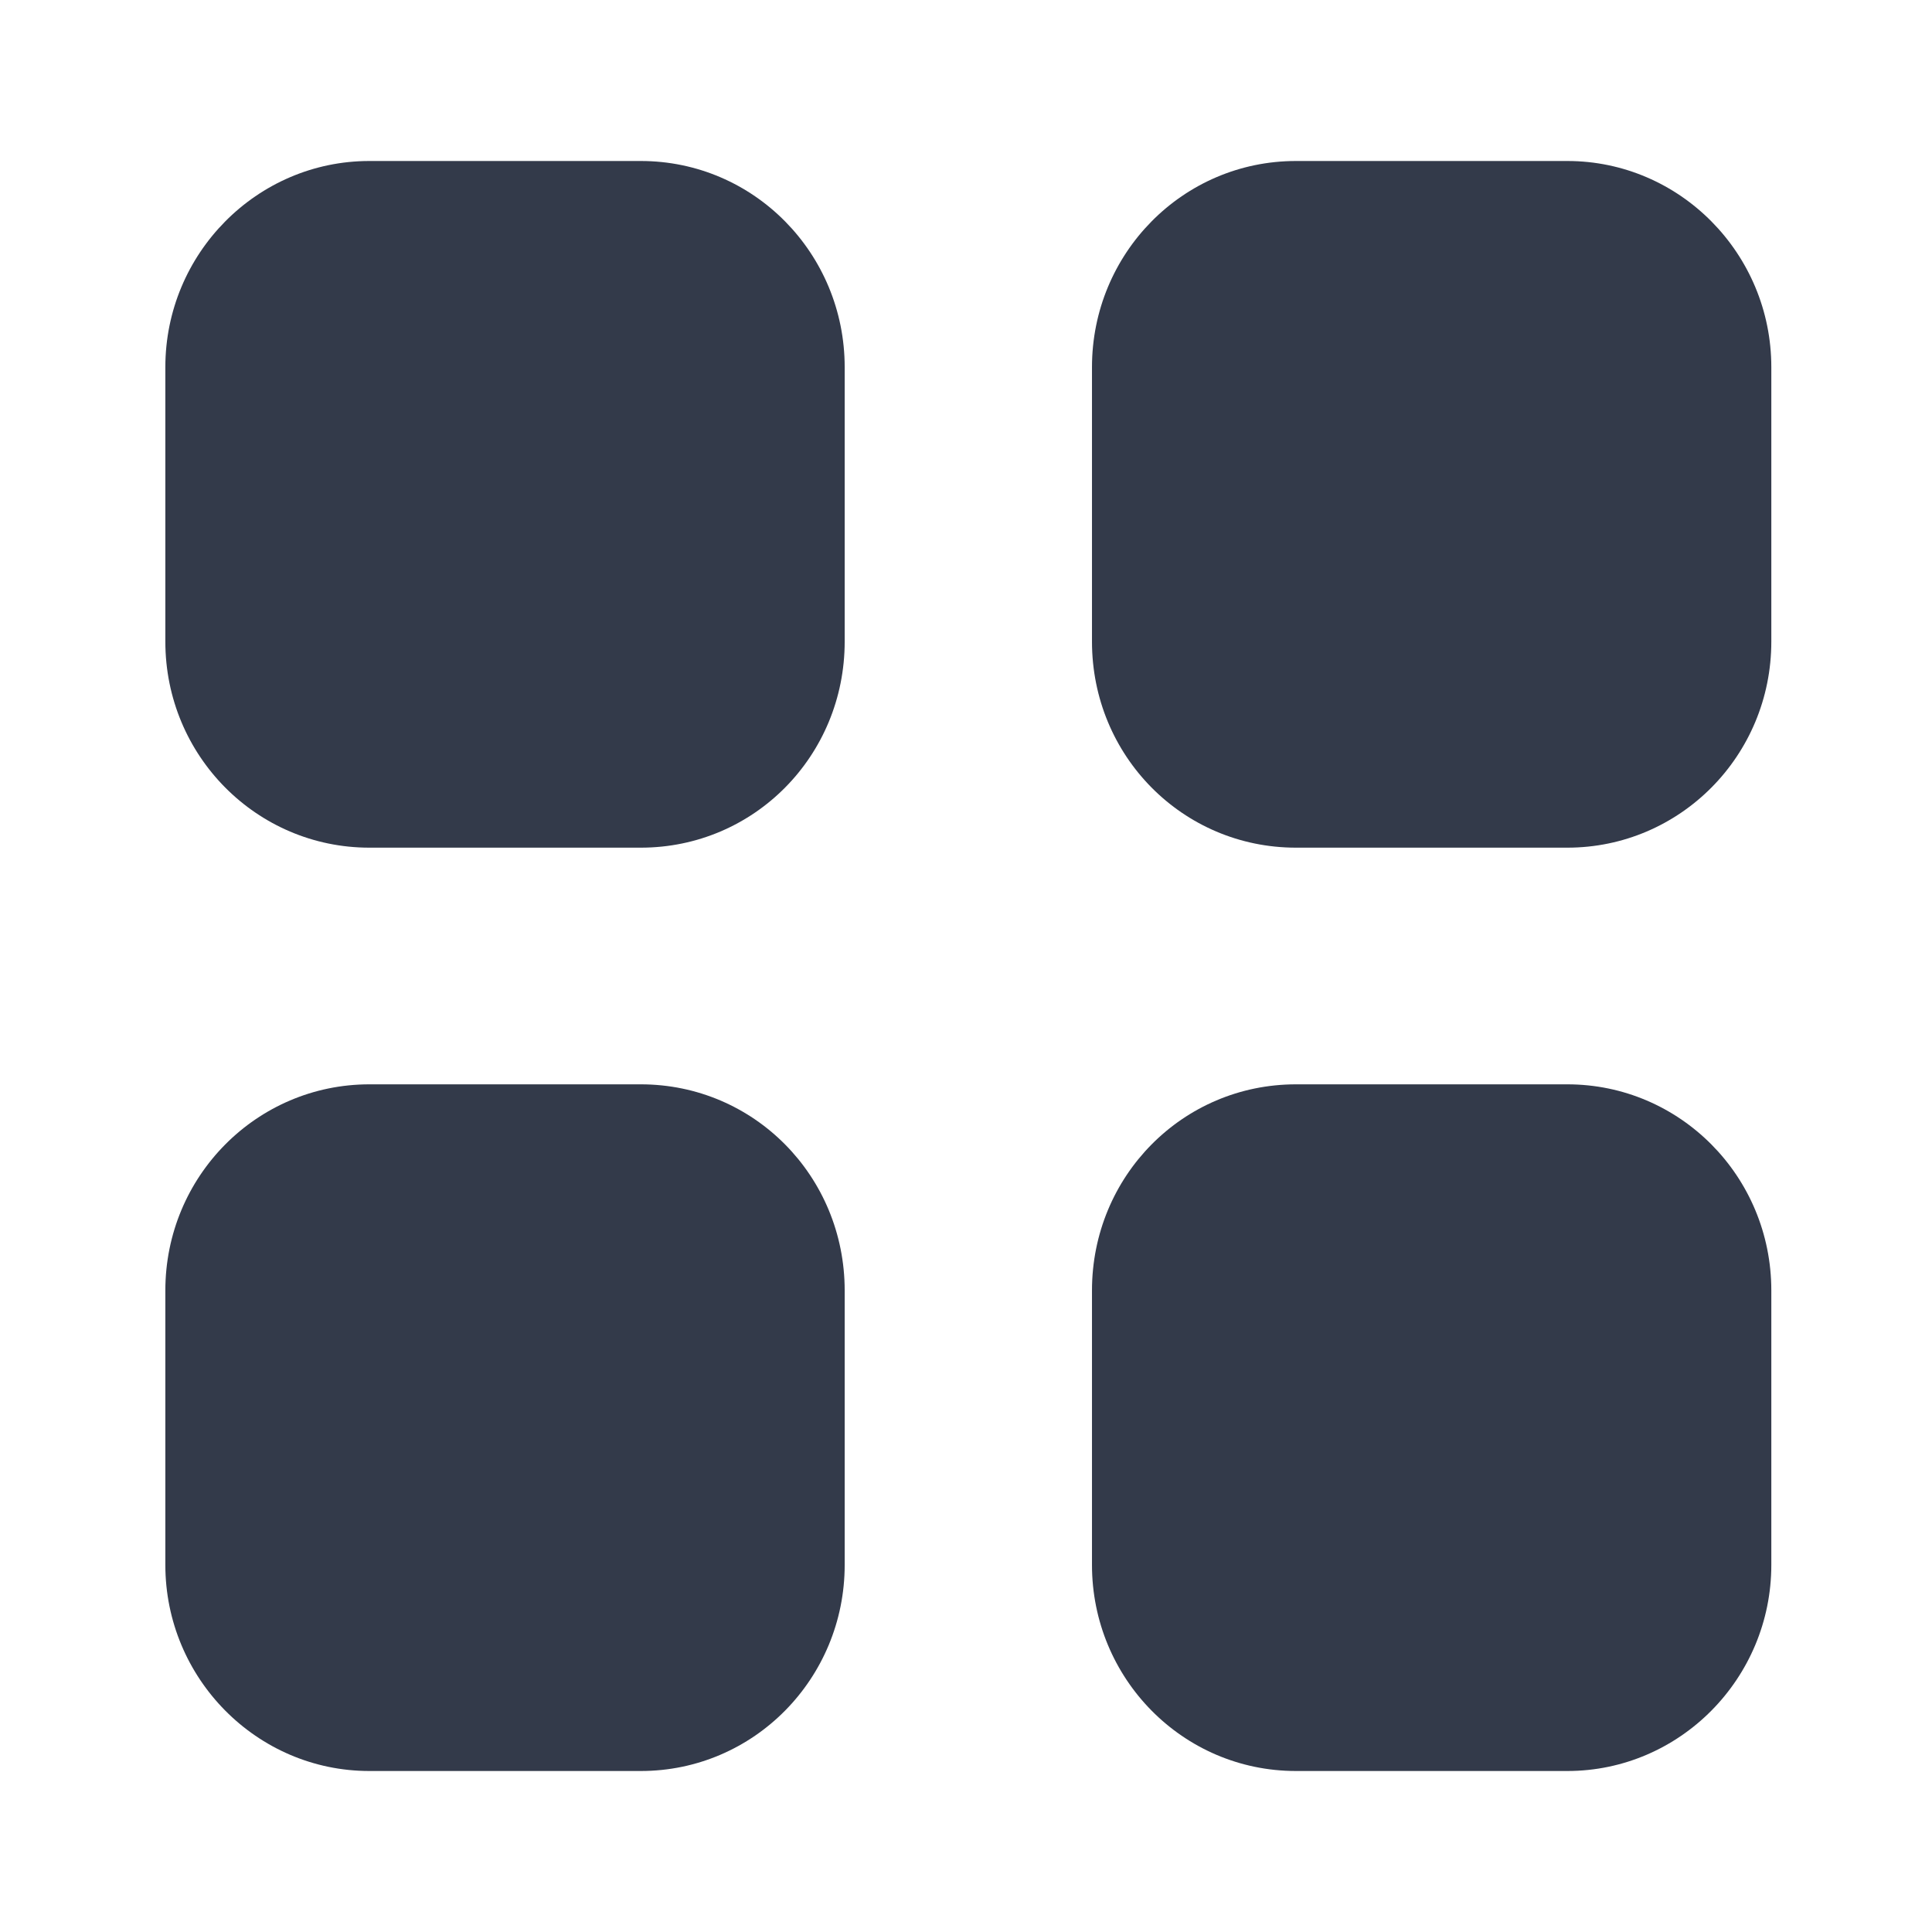 <svg width="24" height="24" viewBox="0 0 24 24" fill="none" xmlns="http://www.w3.org/2000/svg">
<path fill-rule="evenodd" clip-rule="evenodd" d="M4.588 2H7.96C9.366 2 10.493 3.15 10.493 4.561V7.97C10.493 9.39 9.366 10.53 7.96 10.53H4.588C3.191 10.53 2.054 9.39 2.054 7.97V4.561C2.054 3.15 3.191 2 4.588 2ZM4.588 13.47H7.96C9.366 13.47 10.493 14.611 10.493 16.031V19.44C10.493 20.85 9.366 22 7.96 22H4.588C3.191 22 2.054 20.85 2.054 19.44V16.031C2.054 14.611 3.191 13.47 4.588 13.47ZM19.47 2H16.099C14.692 2 13.565 3.15 13.565 4.561V7.97C13.565 9.39 14.692 10.53 16.099 10.53H19.47C20.867 10.53 22.004 9.39 22.004 7.97V4.561C22.004 3.15 20.867 2 19.47 2ZM16.099 13.47H19.47C20.867 13.47 22.004 14.611 22.004 16.031V19.44C22.004 20.85 20.867 22 19.47 22H16.099C14.692 22 13.565 20.85 13.565 19.44V16.031C13.565 14.611 14.692 13.47 16.099 13.47Z" fill="#333A4A"/>
</svg>
